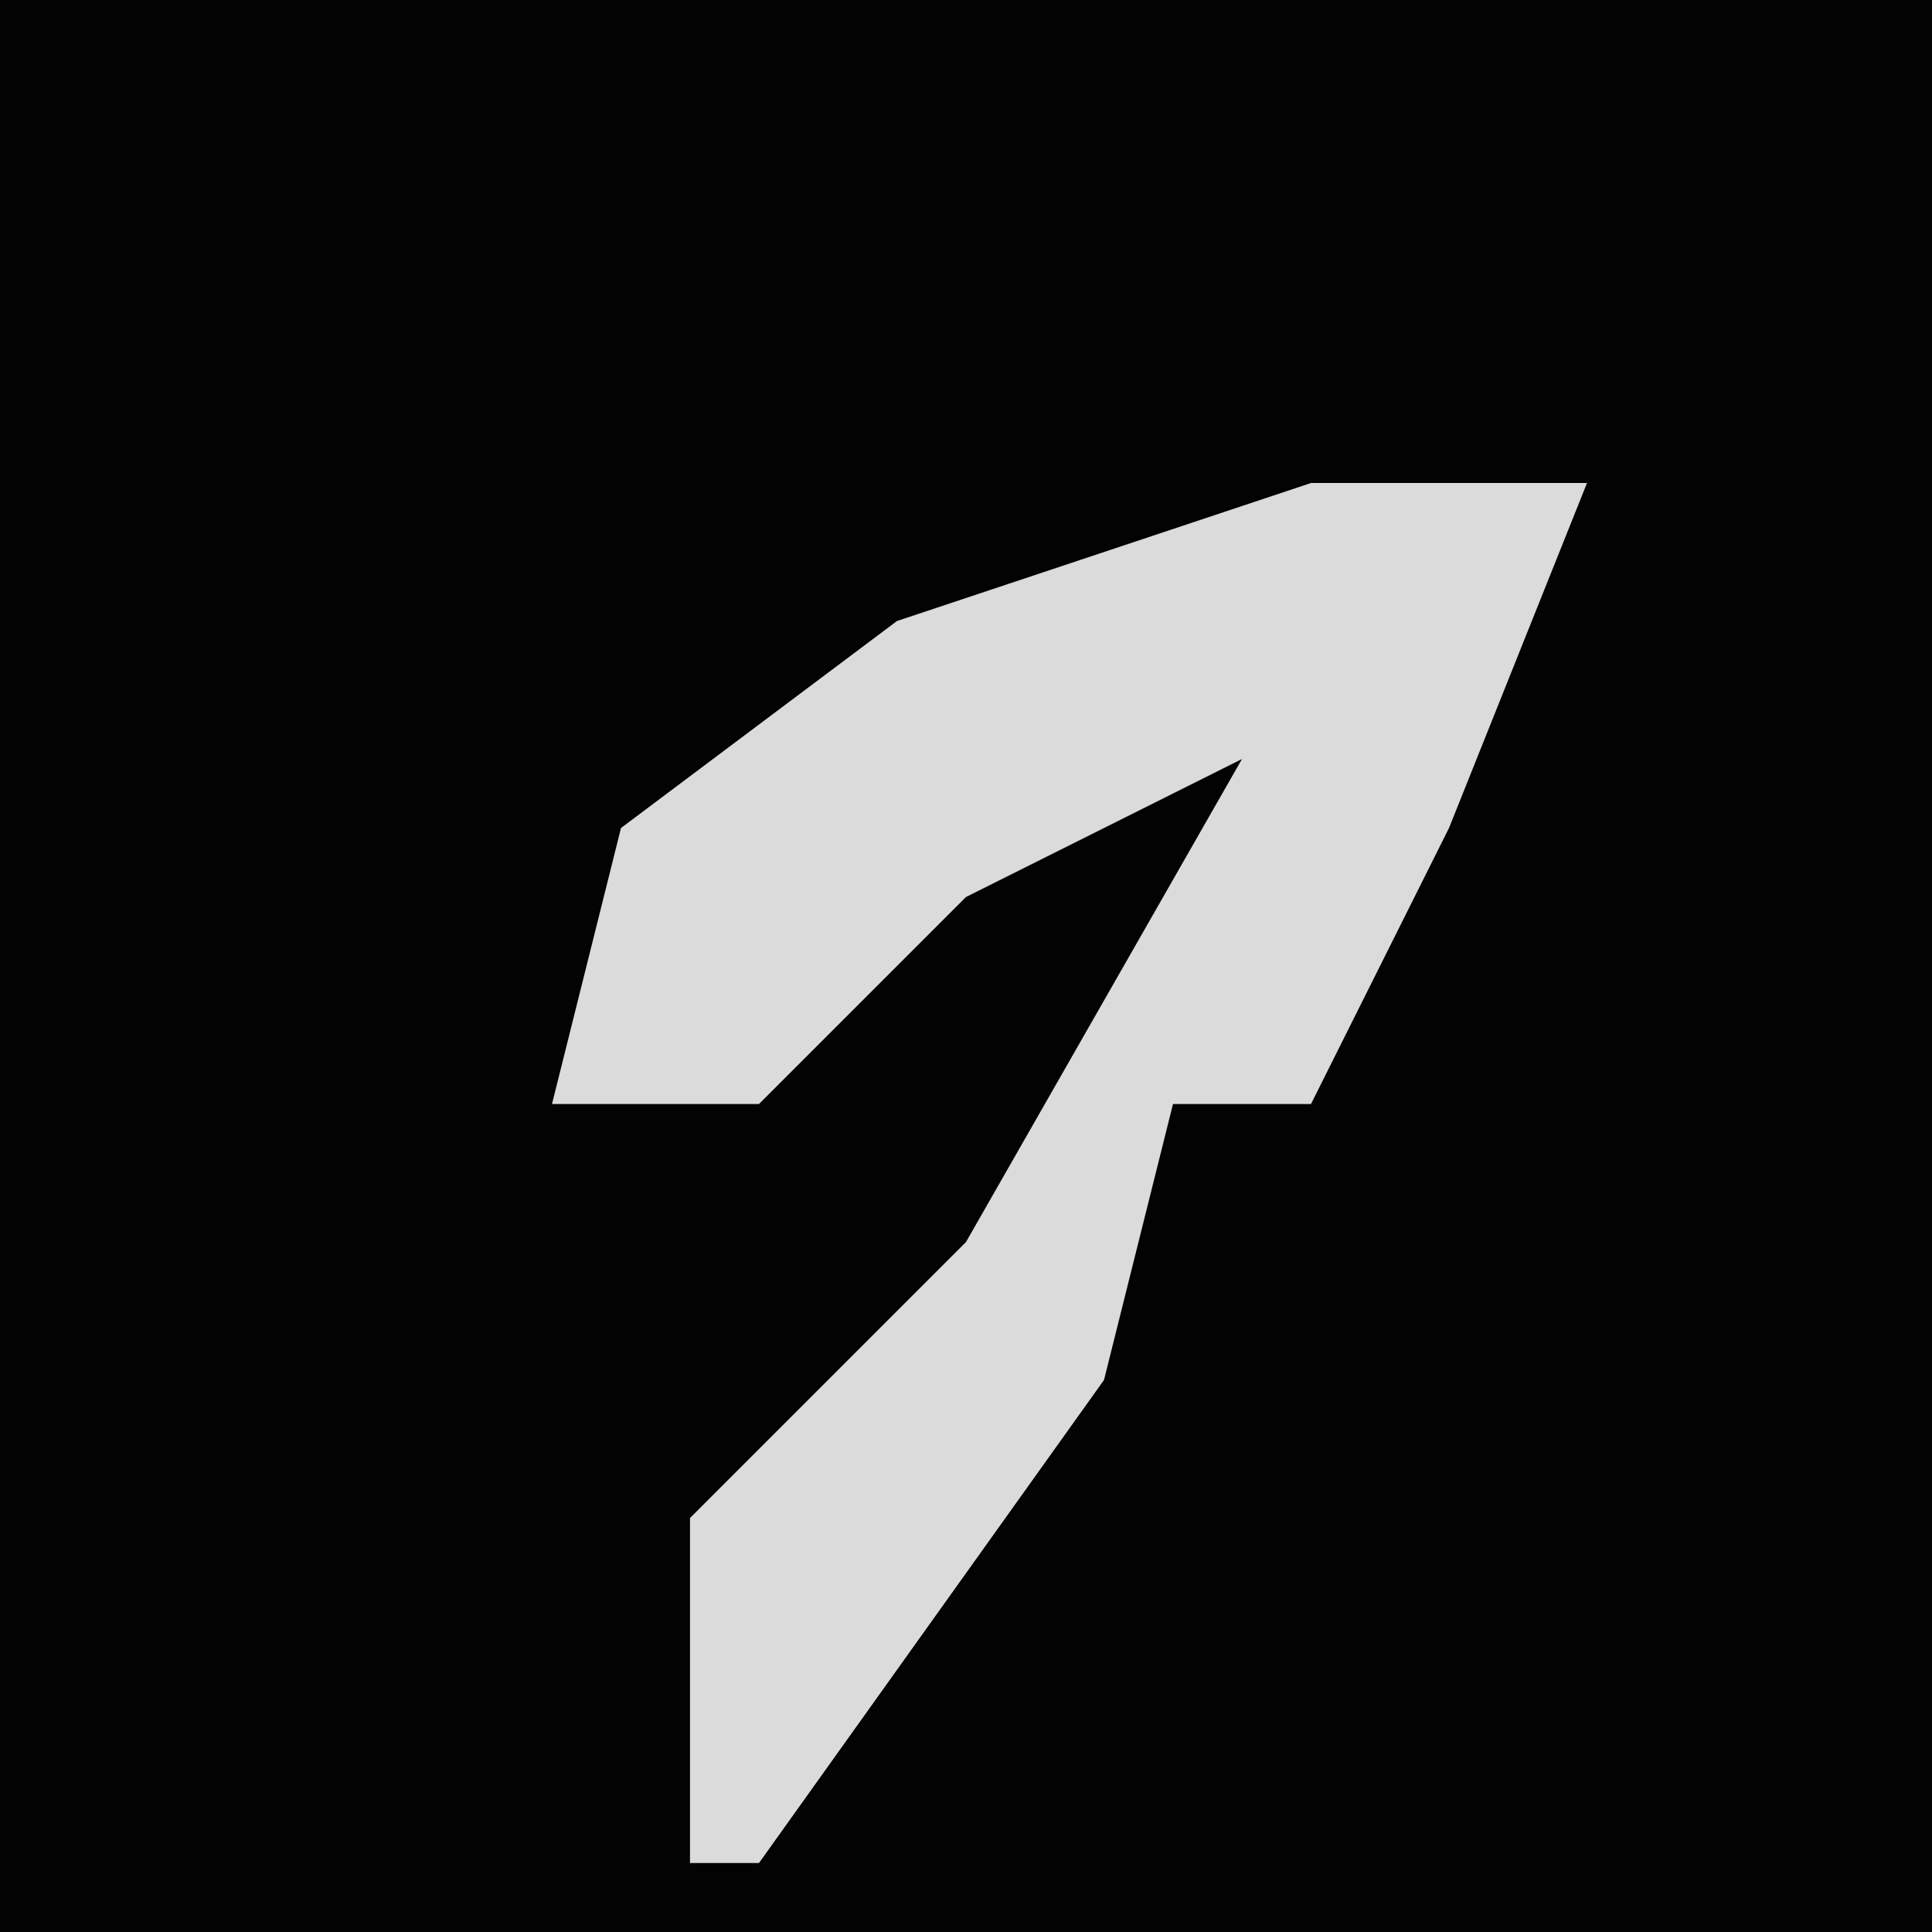 <?xml version="1.0" encoding="UTF-8"?>
<svg version="1.1" xmlns="http://www.w3.org/2000/svg" width="28" height="28">
<path d="M0,0 L28,0 L28,28 L0,28 Z " fill="#030303" transform="translate(0,0)"/>
<path d="M0,0 L4,0 L2,5 L0,9 L-2,9 L-3,13 L-8,20 L-9,20 L-9,15 L-5,11 L-1,4 L-5,6 L-8,9 L-11,9 L-10,5 L-6,2 Z " fill="#DBDBDB" transform="translate(19,7)"/>
</svg>
